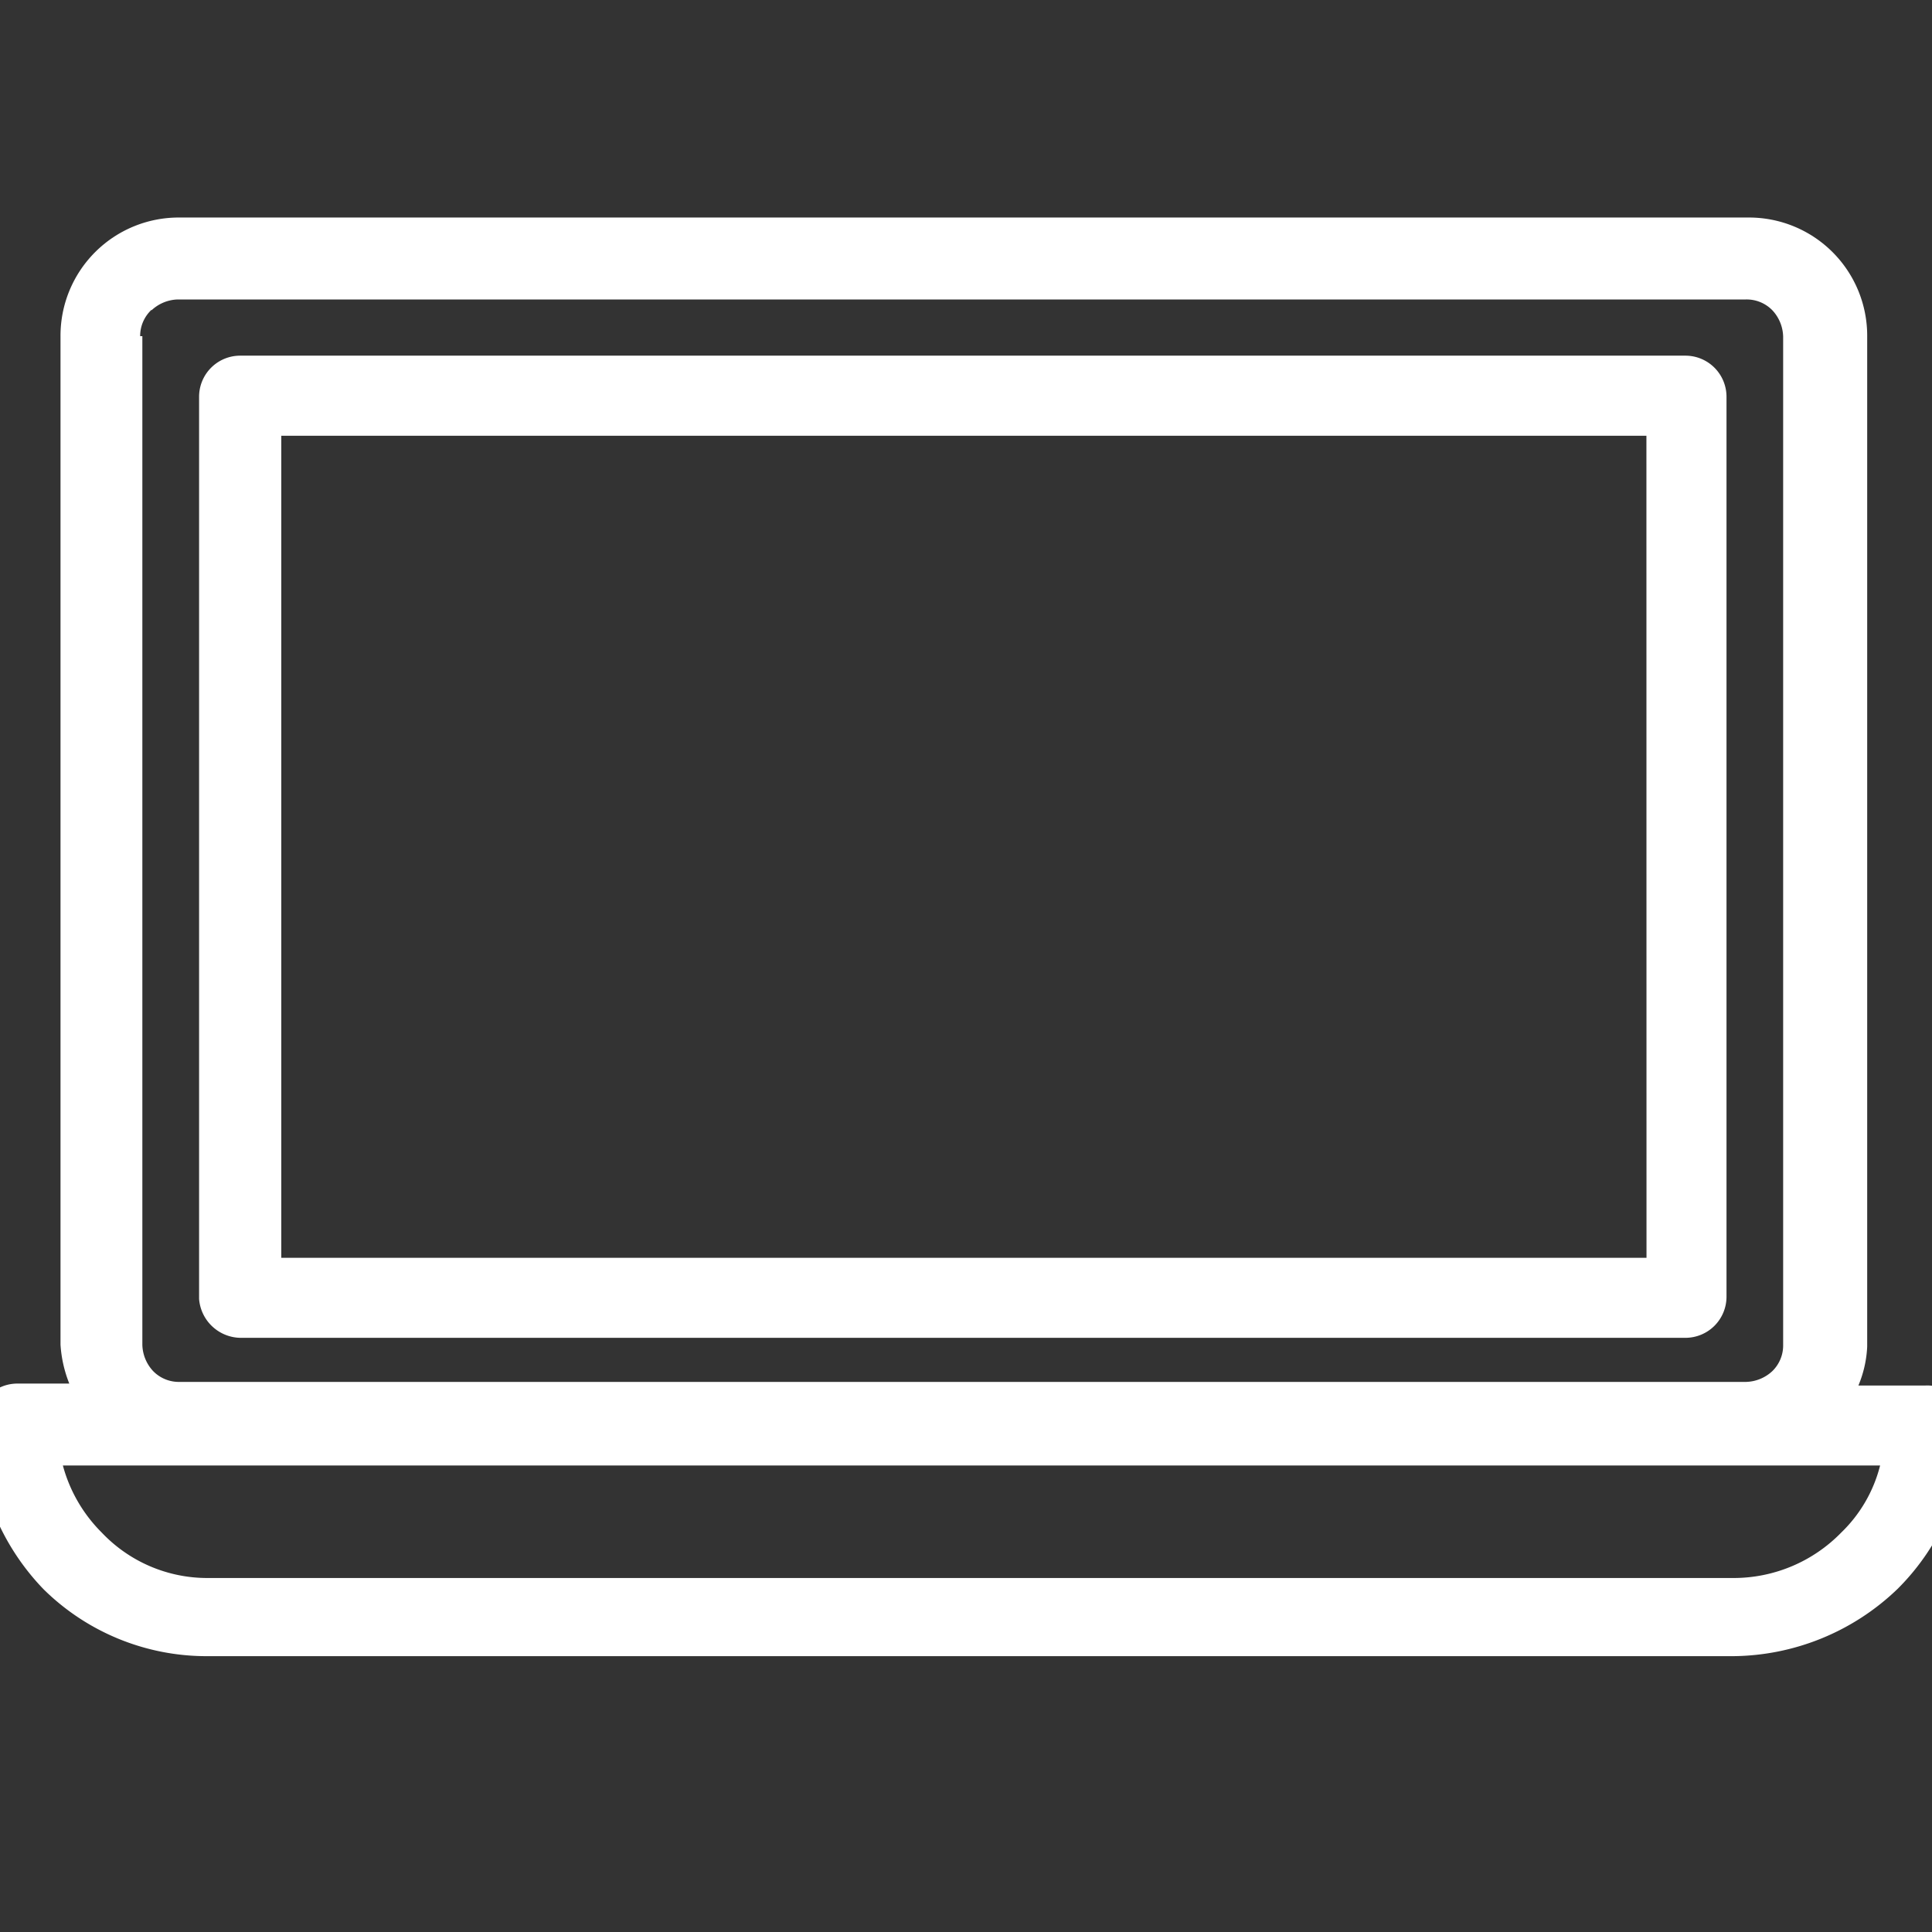 <svg xmlns="http://www.w3.org/2000/svg" xmlns:xlink="http://www.w3.org/1999/xlink" width="22" height="22" viewBox="0 0 22 22">
  <rect x="0" y="0" width="22" height="22" fill="#333333" stroke="none"/>
  <defs>
    <clipPath id="clip-path">
      <rect id="Rectangle_5145" data-name="Rectangle 5145" width="22" height="22" transform="translate(0.215 0.393)" fill="#fff"/>
    </clipPath>
  </defs>
  <g id="Group_15077" data-name="Group 15077" transform="translate(-0.215 -0.393)" clip-path="url(#clip-path)">
    <path id="Path_45230" data-name="Path 45230" d="M41.589,28.779H25.132a.468.468,0,0,0-.468.468V39.52a.48.48,0,0,0,.468.443H41.589a.468.468,0,0,0,.468-.468V29.247a.468.468,0,0,0-.468-.468Zm-.443,10.273H25.6V29.691H41.145Z" transform="translate(-22.182 -24.336)" fill="#fff"/>
    <path id="Path_45231" data-name="Path 45231" d="M42.382,39.3h-.764a1.3,1.3,0,0,0,.1-.443v-11.5A1.346,1.346,0,0,0,40.362,26H22.5a1.346,1.346,0,0,0-1.355,1.355v11.48a1.438,1.438,0,0,0,.1.443h-.591a.468.468,0,0,0-.468.468,2.732,2.732,0,0,0,.764,1.872,2.642,2.642,0,0,0,1.872.764H40.19a2.732,2.732,0,0,0,1.872-.764,2.663,2.663,0,0,0,.788-1.872.448.448,0,0,0-.468-.446Zm-20.2-12.244a.454.454,0,0,1,.3-.123H40.338a.408.408,0,0,1,.3.123.455.455,0,0,1,.123.3v11.48a.408.408,0,0,1-.123.3.455.455,0,0,1-.3.123H22.5a.408.408,0,0,1-.3-.123.454.454,0,0,1-.123-.3V27.351h-.025a.408.408,0,0,1,.129-.3Zm19.24,13.919a1.711,1.711,0,0,1-1.232.517H22.822a1.654,1.654,0,0,1-1.207-.517,1.7,1.7,0,0,1-.443-.764H41.865a1.607,1.607,0,0,1-.443.764Z" transform="translate(-20.241 -23.13)" fill="#fff"/>
  </g>
</svg>
